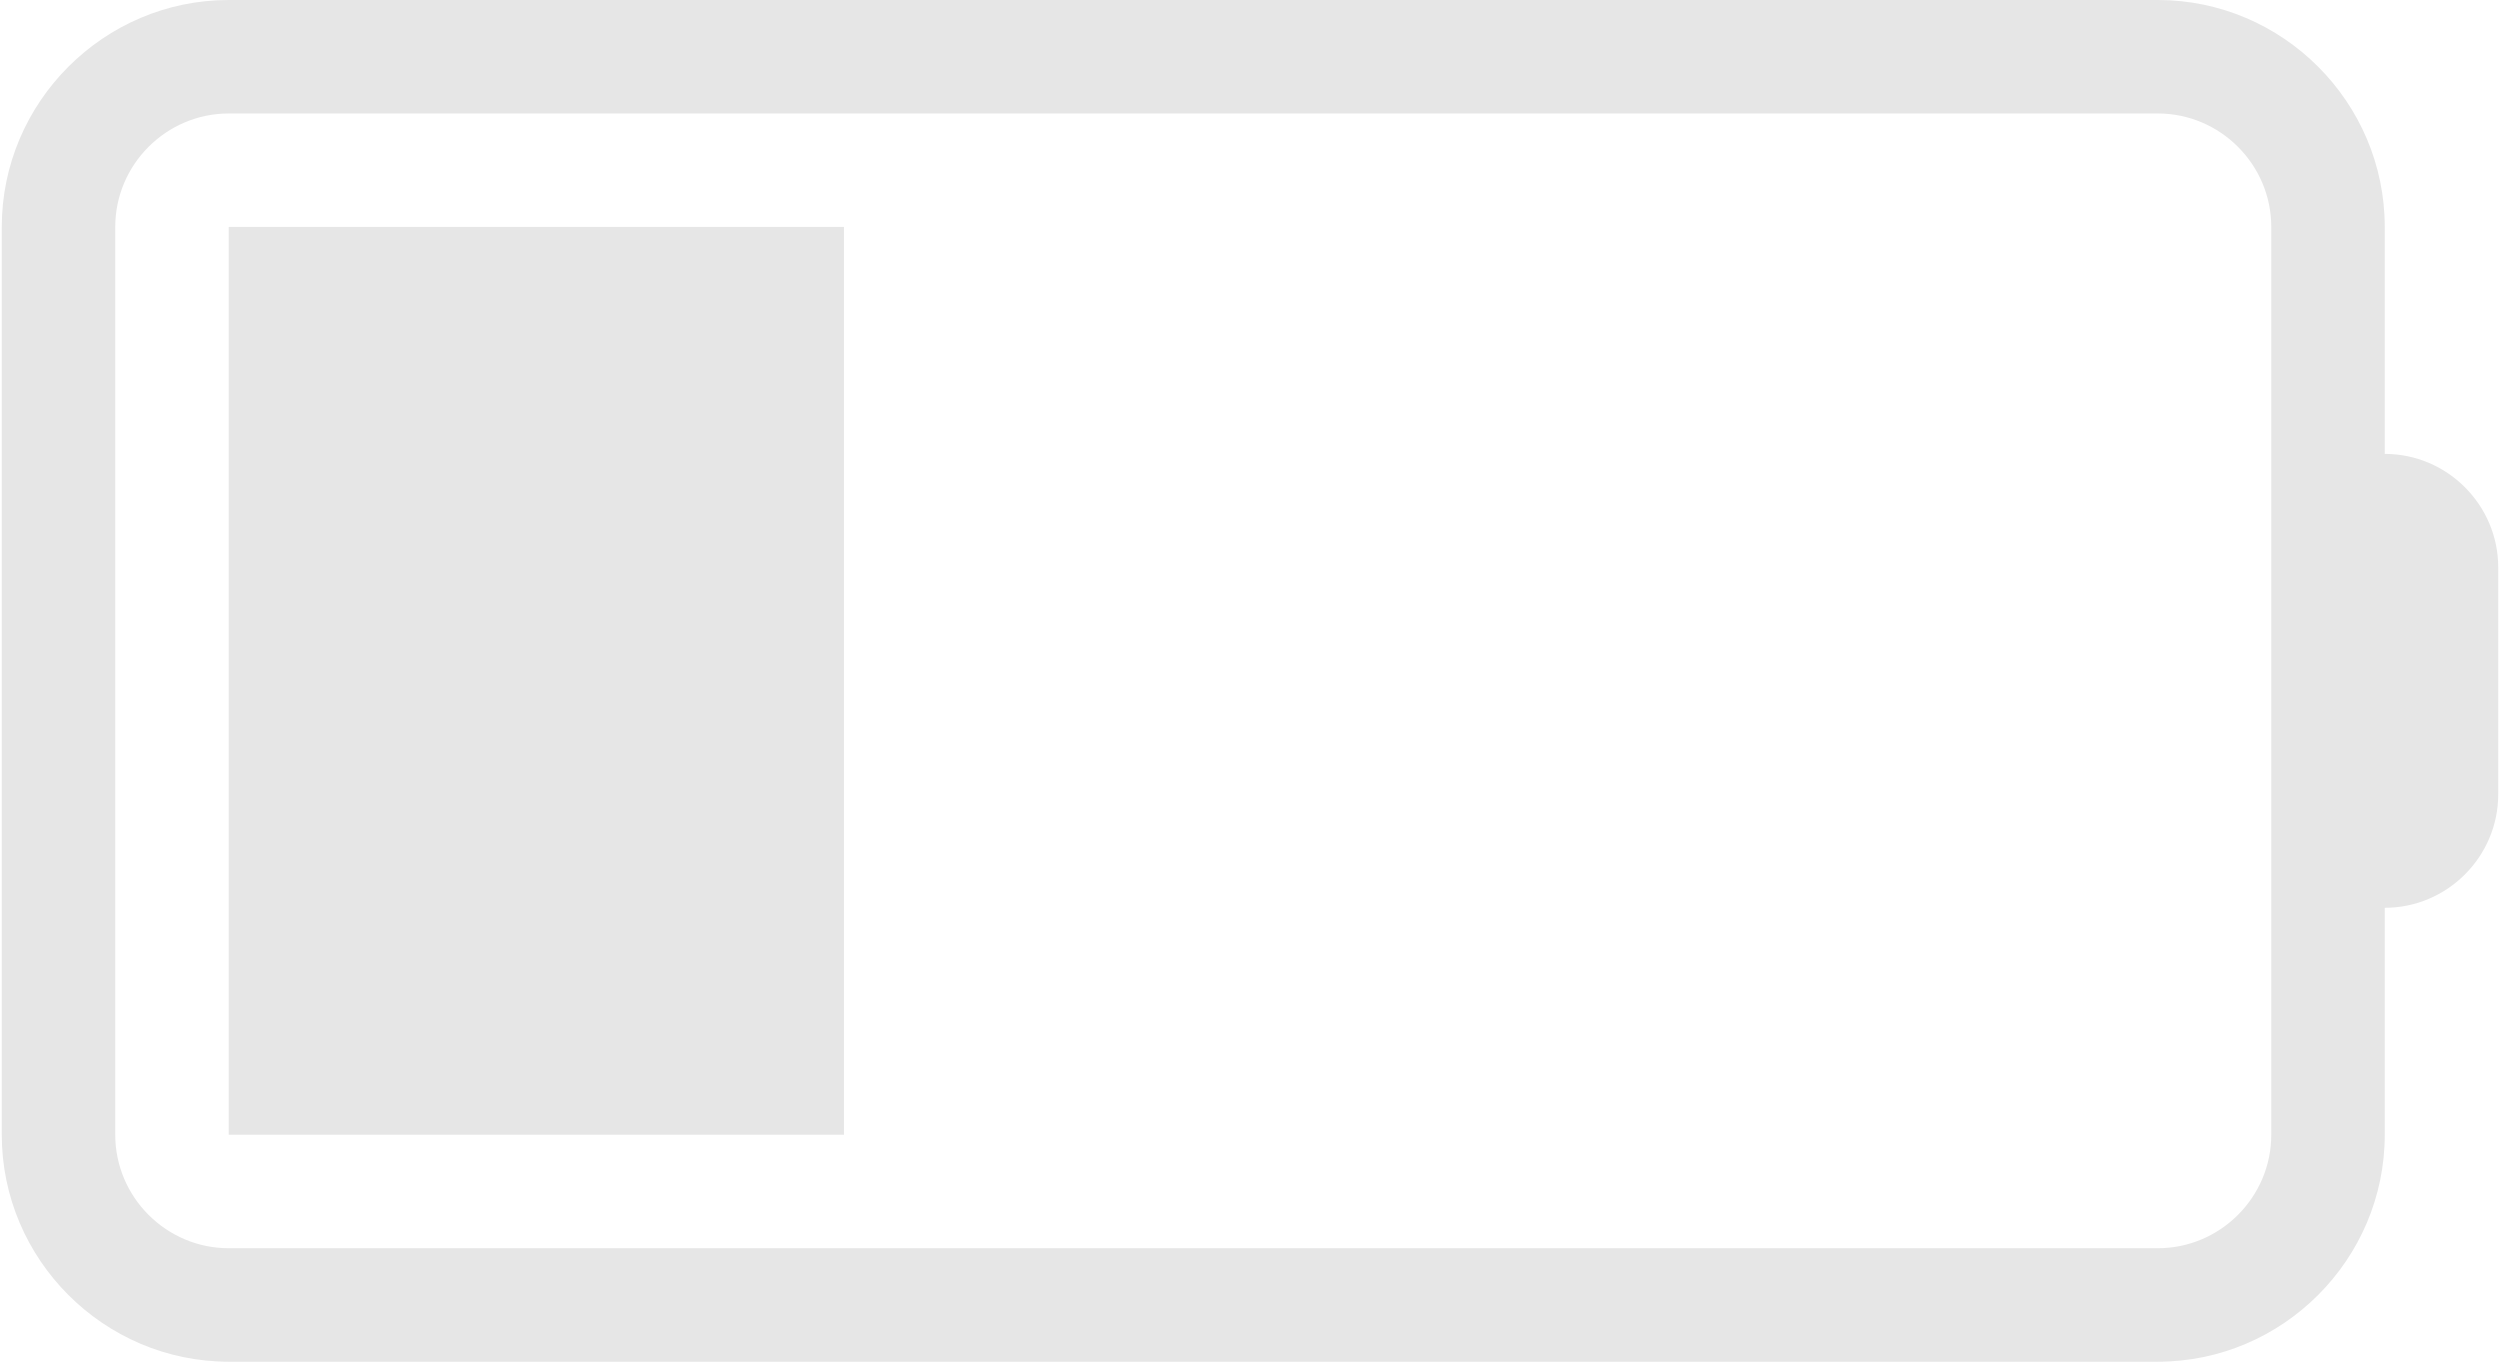 <?xml version="1.0" standalone="no"?><!DOCTYPE svg PUBLIC "-//W3C//DTD SVG 1.1//EN" "http://www.w3.org/Graphics/SVG/1.1/DTD/svg11.dtd"><svg t="1508207005917" class="icon" style="" viewBox="0 0 1880 1024" version="1.1" xmlns="http://www.w3.org/2000/svg" p-id="4269" xmlns:xlink="http://www.w3.org/1999/xlink" width="110.156" height="60"><defs><style type="text/css"></style></defs><path d="M172 853.334h462.66V170.666H172v682.668z m1621.334-512V170.666C1793.334 76.8 1716.534 0 1622.666 0H172C78.134 0 1.334 76.8 1.334 170.666v682.668C1.334 947.2 78.134 1024 172 1024h1450.666c93.868 0 170.668-76.8 170.668-170.666V682.666c46.932 0 85.332-38.4 85.332-85.332V426.666c0-46.932-38.4-85.332-85.332-85.332zM1708 426.666v426.668c0 46.932-38.4 85.332-85.334 85.332H172c-46.934 0-85.334-38.4-85.334-85.332V170.666c0-46.932 38.4-85.332 85.334-85.332h1450.666c46.934 0 85.334 38.4 85.334 85.332v256z" p-id="4270" fill="#e6e6e6"></path></svg>